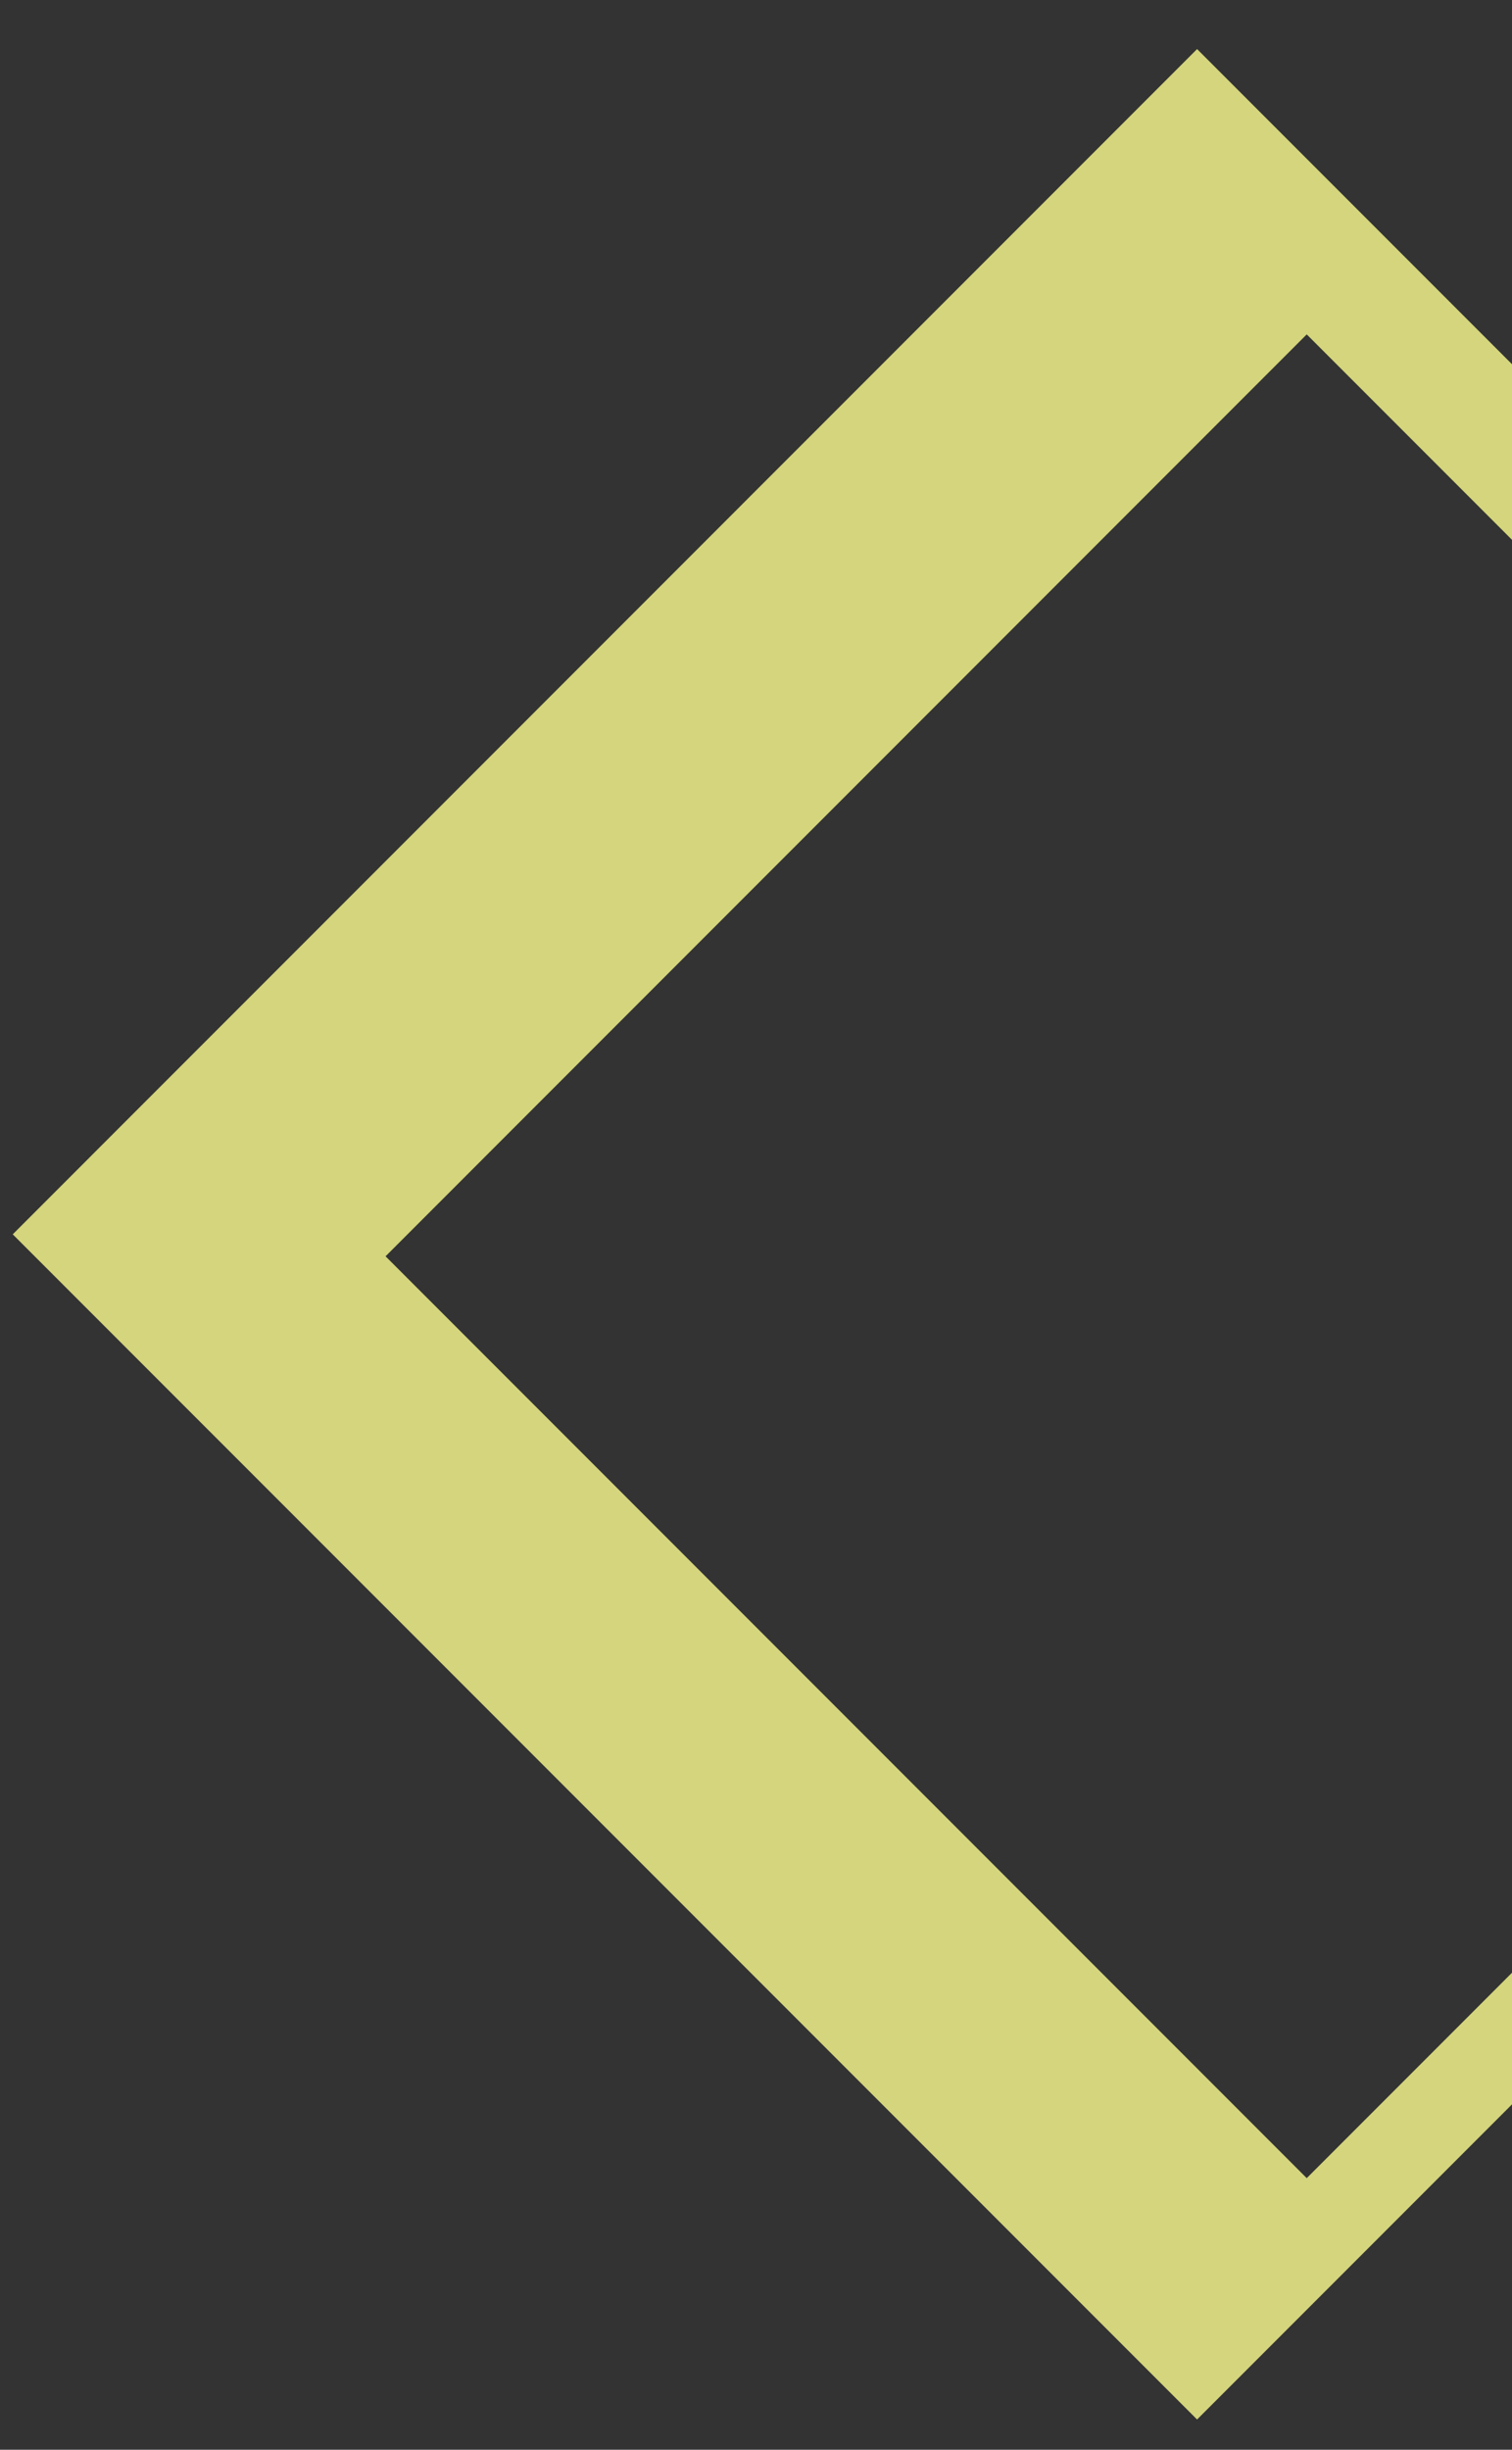 <svg width="21" height="34" viewBox="0 0 21 34" fill="none" xmlns="http://www.w3.org/2000/svg">
<rect x="0" y="0" width="21" height="34" fill="#333333" stroke="none"/>
<path fill-rule="evenodd" clip-rule="evenodd" d="M16.626 0.681L0.177 17.131L16.626 33.58L33.076 17.131L16.626 0.681ZM18.149 4.641L5.355 17.436L18.149 30.23L30.943 17.436L18.149 4.641Z" fill="#FCFE8F" fill-opacity="0.8"/>
</svg>
